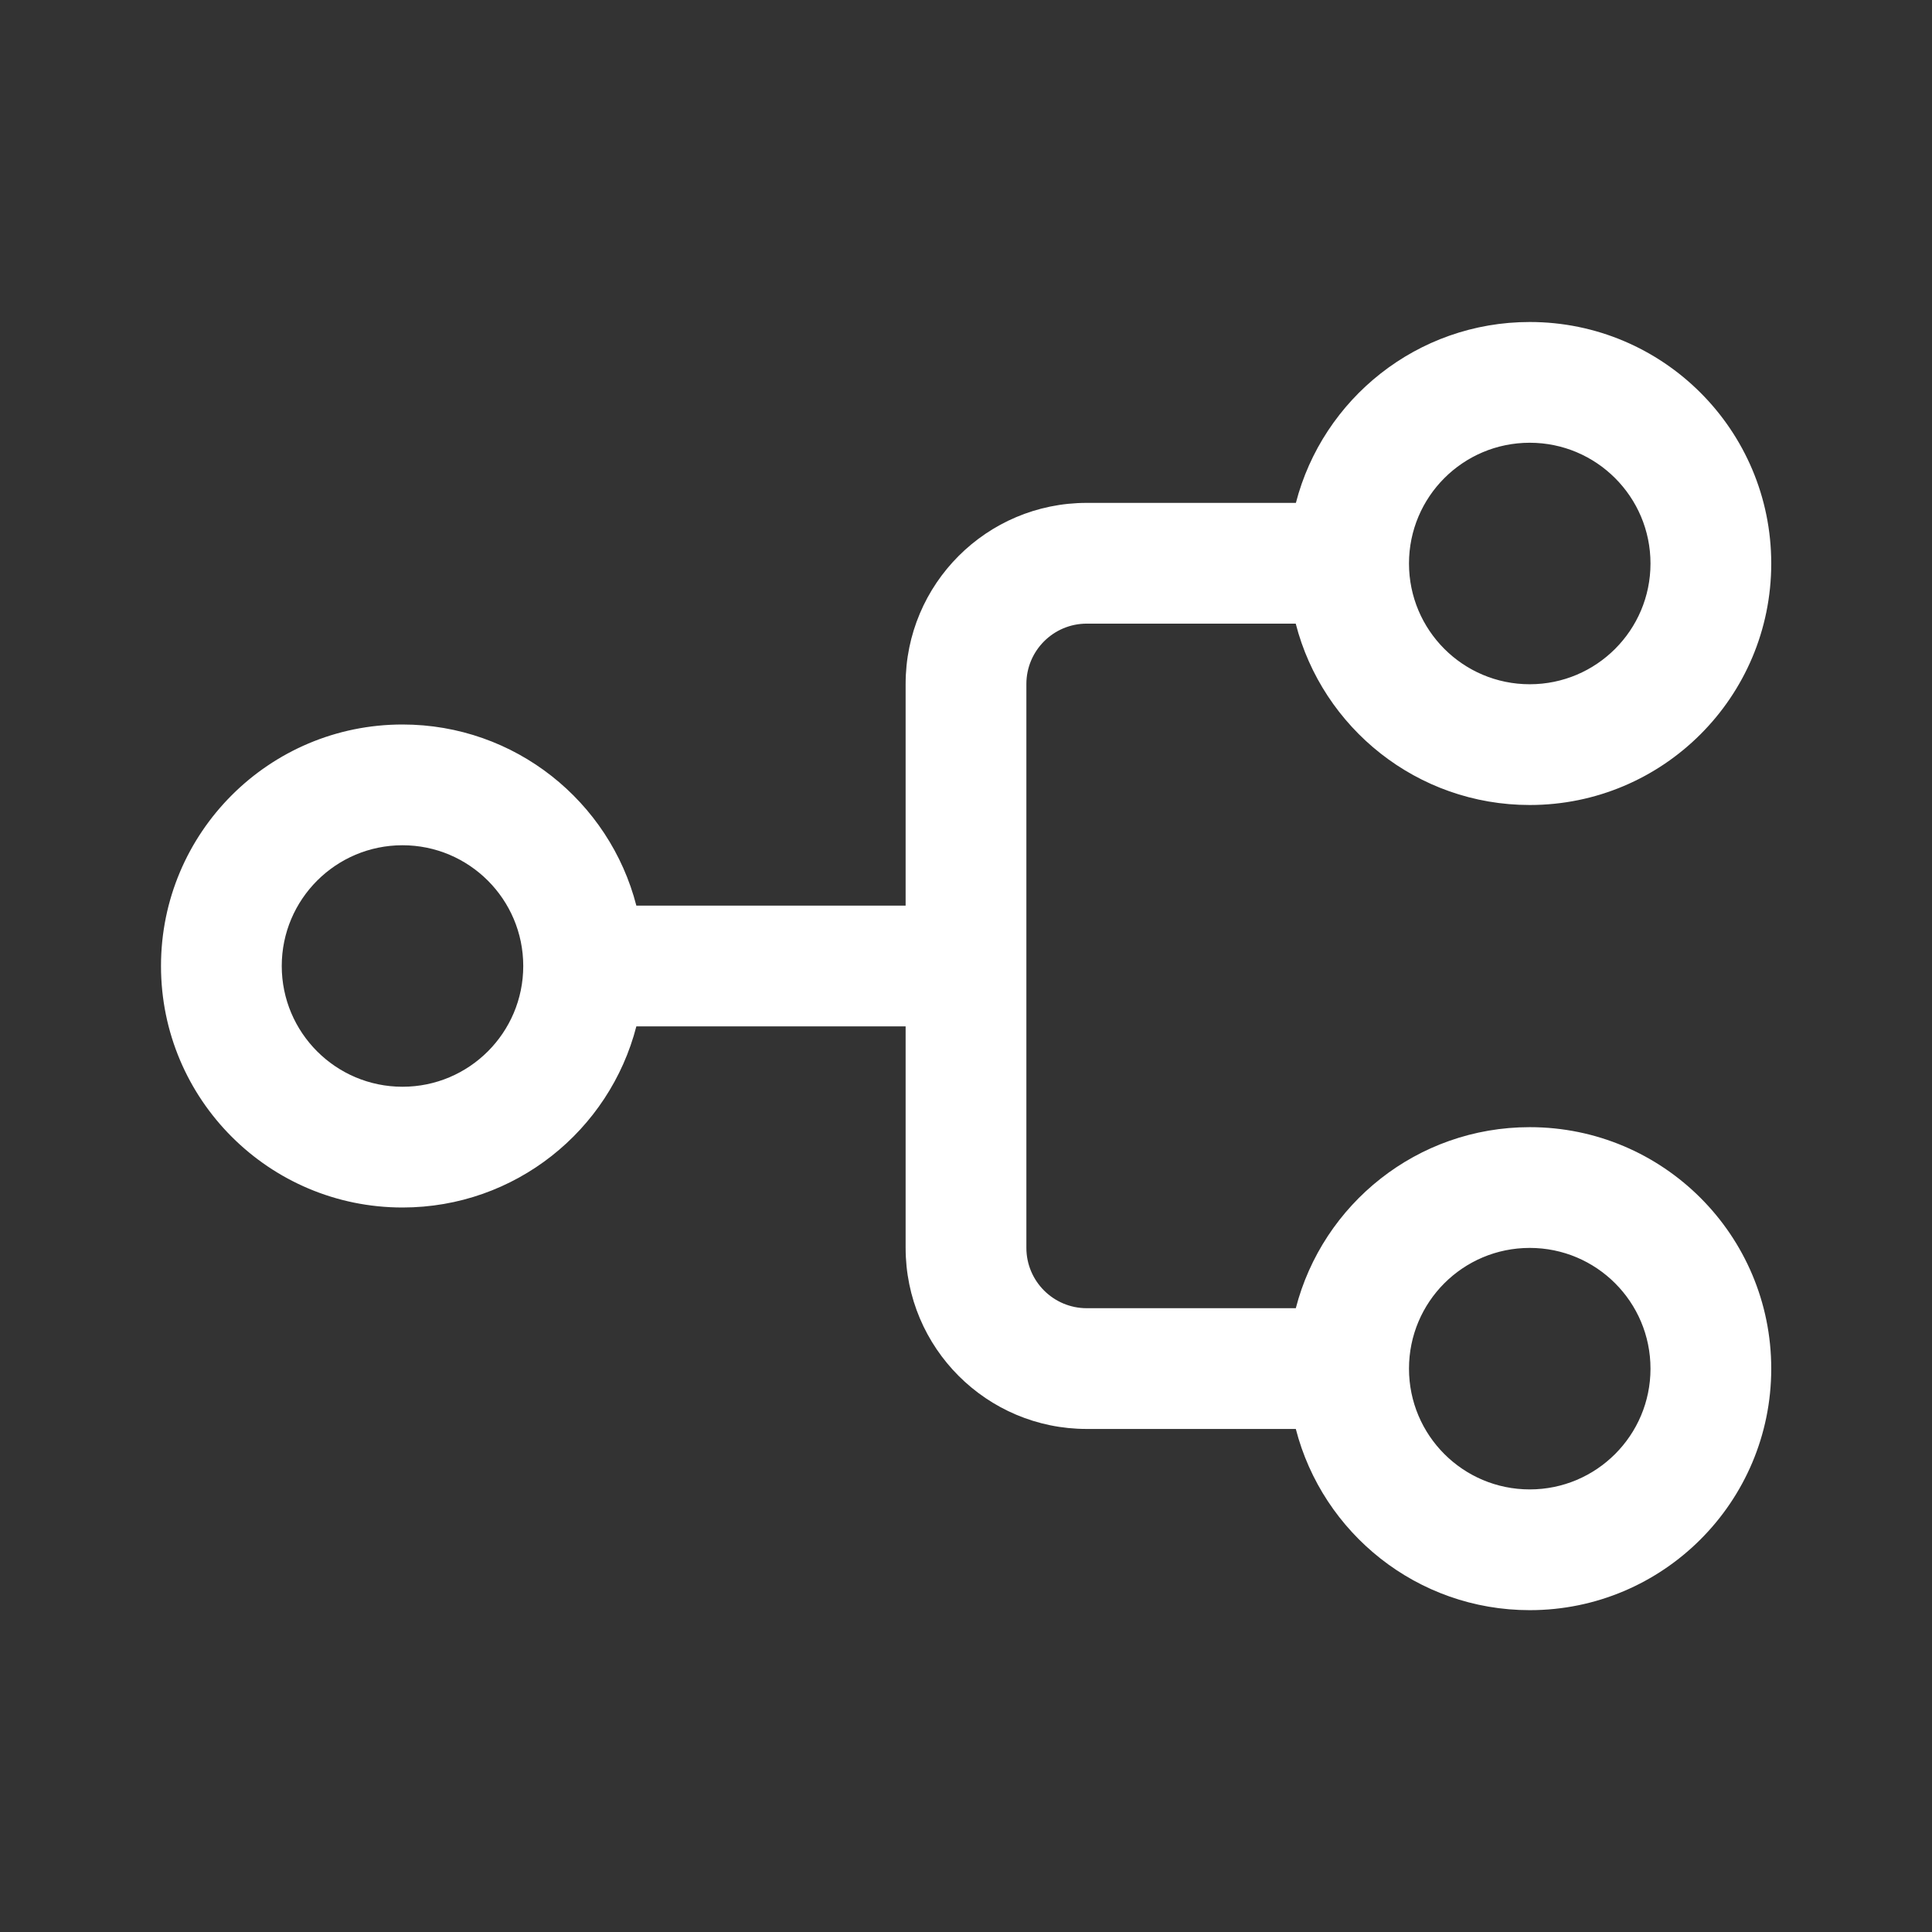 <svg width="24" height="24" viewBox="0 0 24 24" fill="none" xmlns="http://www.w3.org/2000/svg">
<rect x="0" y="0" width="24" height="24" fill="#333333" stroke="none"/>
<path fill-rule="evenodd" clip-rule="evenodd" d="M13.5 7.747H16.096C16.428 9.042 17.604 10 19.003 10C20.66 10 22.003 8.657 22.003 7C22.003 5.343 20.66 4 19.003 4C17.606 4 16.432 4.955 16.098 6.247H13.5C12.257 6.247 11.25 7.254 11.25 8.497V11.25H7.905C7.572 9.956 6.398 9 5 9C3.343 9 2 10.343 2 12C2 13.657 3.343 15 5 15C6.398 15 7.572 14.044 7.905 12.75H11.25V15.501C11.25 16.744 12.257 17.751 13.5 17.751H16.097C16.43 19.045 17.605 20.002 19.003 20.002C20.66 20.002 22.003 18.658 22.003 17.002C22.003 15.345 20.66 14.002 19.003 14.002C17.605 14.002 16.431 14.957 16.097 16.251H13.5C13.086 16.251 12.75 15.915 12.75 15.501V8.497C12.75 8.083 13.086 7.747 13.5 7.747ZM19.003 5.5C18.174 5.5 17.503 6.172 17.503 7C17.503 7.828 18.174 8.5 19.003 8.5C19.831 8.5 20.503 7.828 20.503 7C20.503 6.172 19.831 5.5 19.003 5.5ZM6.5 12C6.5 11.172 5.828 10.5 5 10.5C4.172 10.5 3.5 11.172 3.5 12C3.5 12.828 4.172 13.5 5 13.5C5.828 13.5 6.5 12.828 6.5 12ZM17.503 17.002C17.503 16.173 18.174 15.502 19.003 15.502C19.831 15.502 20.503 16.173 20.503 17.002C20.503 17.83 19.831 18.502 19.003 18.502C18.174 18.502 17.503 17.83 17.503 17.002Z" fill="white"/>
</svg>

